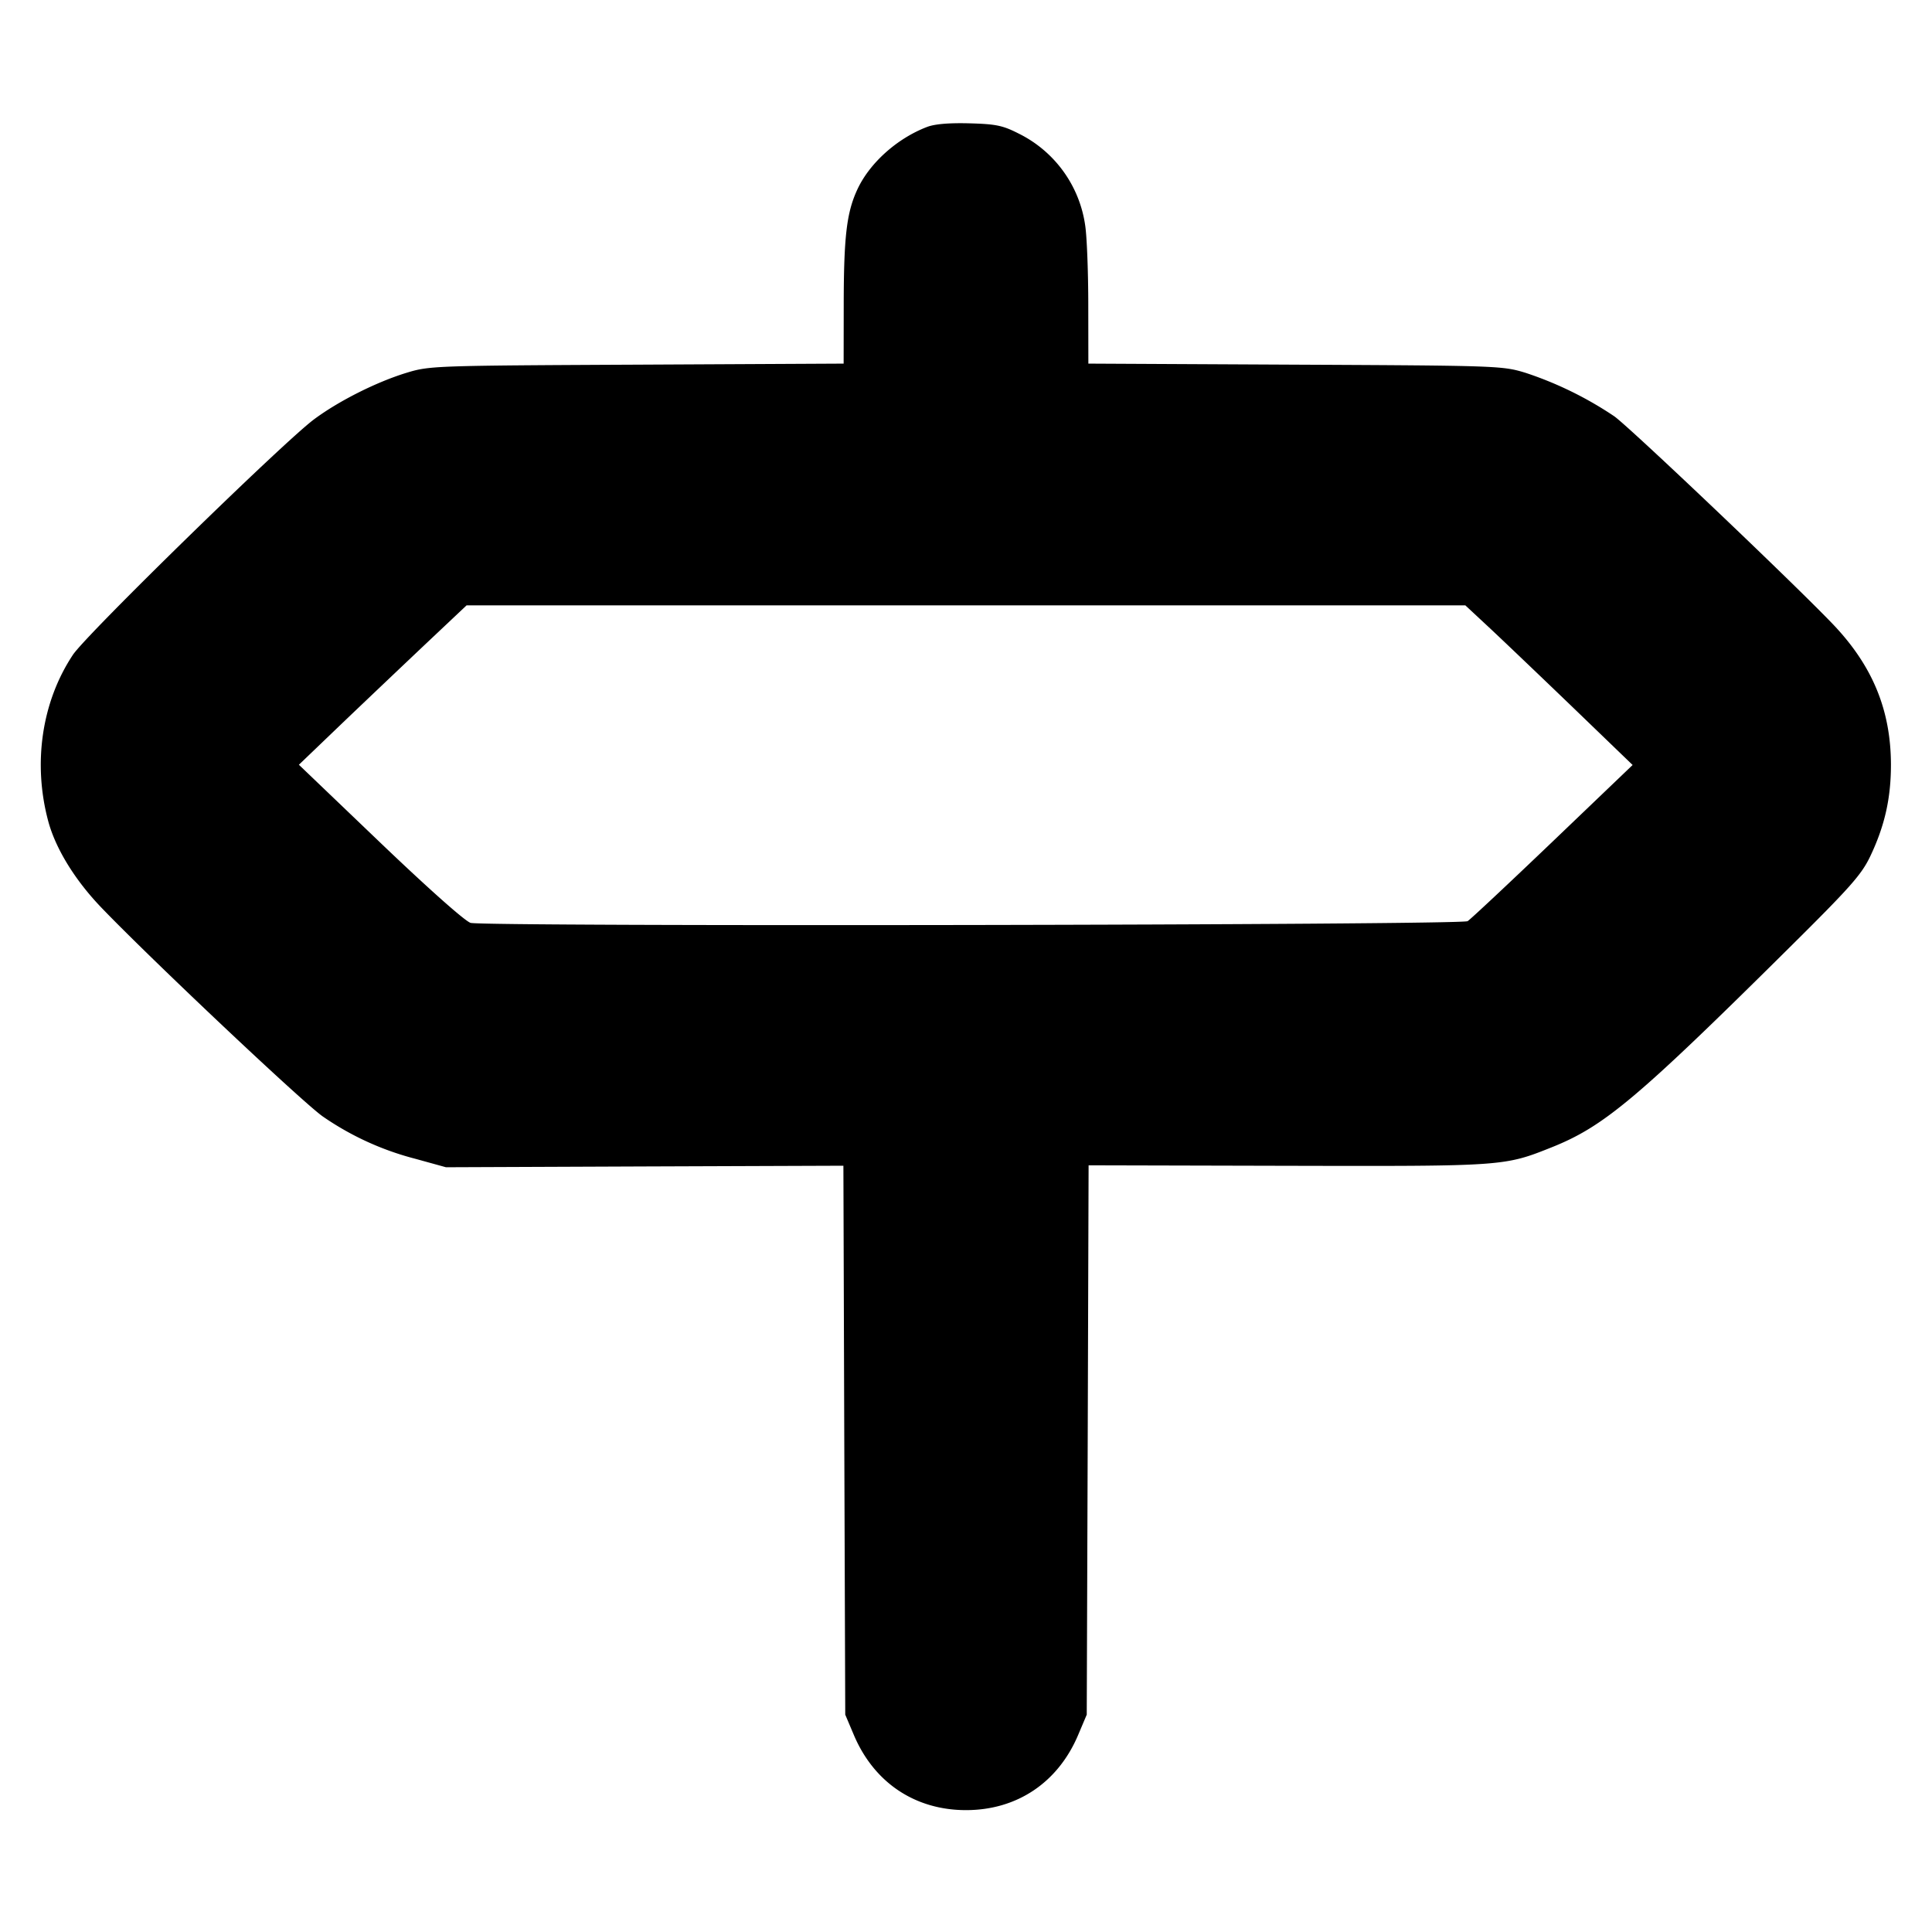 <svg xmlns="http://www.w3.org/2000/svg" width="24" height="24" fill="none" stroke="currentColor" stroke-linecap="round" stroke-linejoin="round" stroke-width="3"><path fill="#000" fill-rule="evenodd" stroke="none" d="M11.516 1.577c-.371.142-.711.446-.864.773-.135.289-.17.587-.171 1.438l-.001.729-2.57.013c-2.529.012-2.575.014-2.863.102-.374.115-.841.35-1.147.578-.383.286-2.828 2.673-2.994 2.924-.387.582-.5 1.347-.307 2.066.091.34.33.729.654 1.068.603.63 2.512 2.432 2.758 2.602a3.6 3.6 0 0 0 1.149.525l.38.105 2.468-.01 2.469-.009.011 3.409.012 3.41.105.248c.25.595.761.938 1.395.938s1.145-.343 1.395-.938l.105-.248.012-3.412.011-3.412 2.469.006c2.691.006 2.693.006 3.282-.229.651-.26 1.059-.602 2.95-2.477.766-.759.9-.911 1.009-1.139.18-.378.257-.721.257-1.137-.001-.678-.228-1.228-.717-1.742-.488-.511-2.515-2.439-2.719-2.586a4.5 4.5 0 0 0-1.101-.54c-.288-.088-.334-.09-2.863-.102l-2.57-.013-.001-.729c0-.4-.017-.84-.037-.978a1.51 1.51 0 0 0-.832-1.153c-.195-.099-.28-.116-.608-.125q-.382-.01-.526.045m6.976 6.212c.158.147.626.594 1.039.991l.75.723-.999.956c-.55.526-1.023.969-1.051.984-.091.05-12.245.07-12.386.021-.075-.026-.533-.434-1.129-1.004L3.713 9.5l.533-.511c.294-.281.763-.726 1.042-.99l.508-.479h12.407z"/></svg>